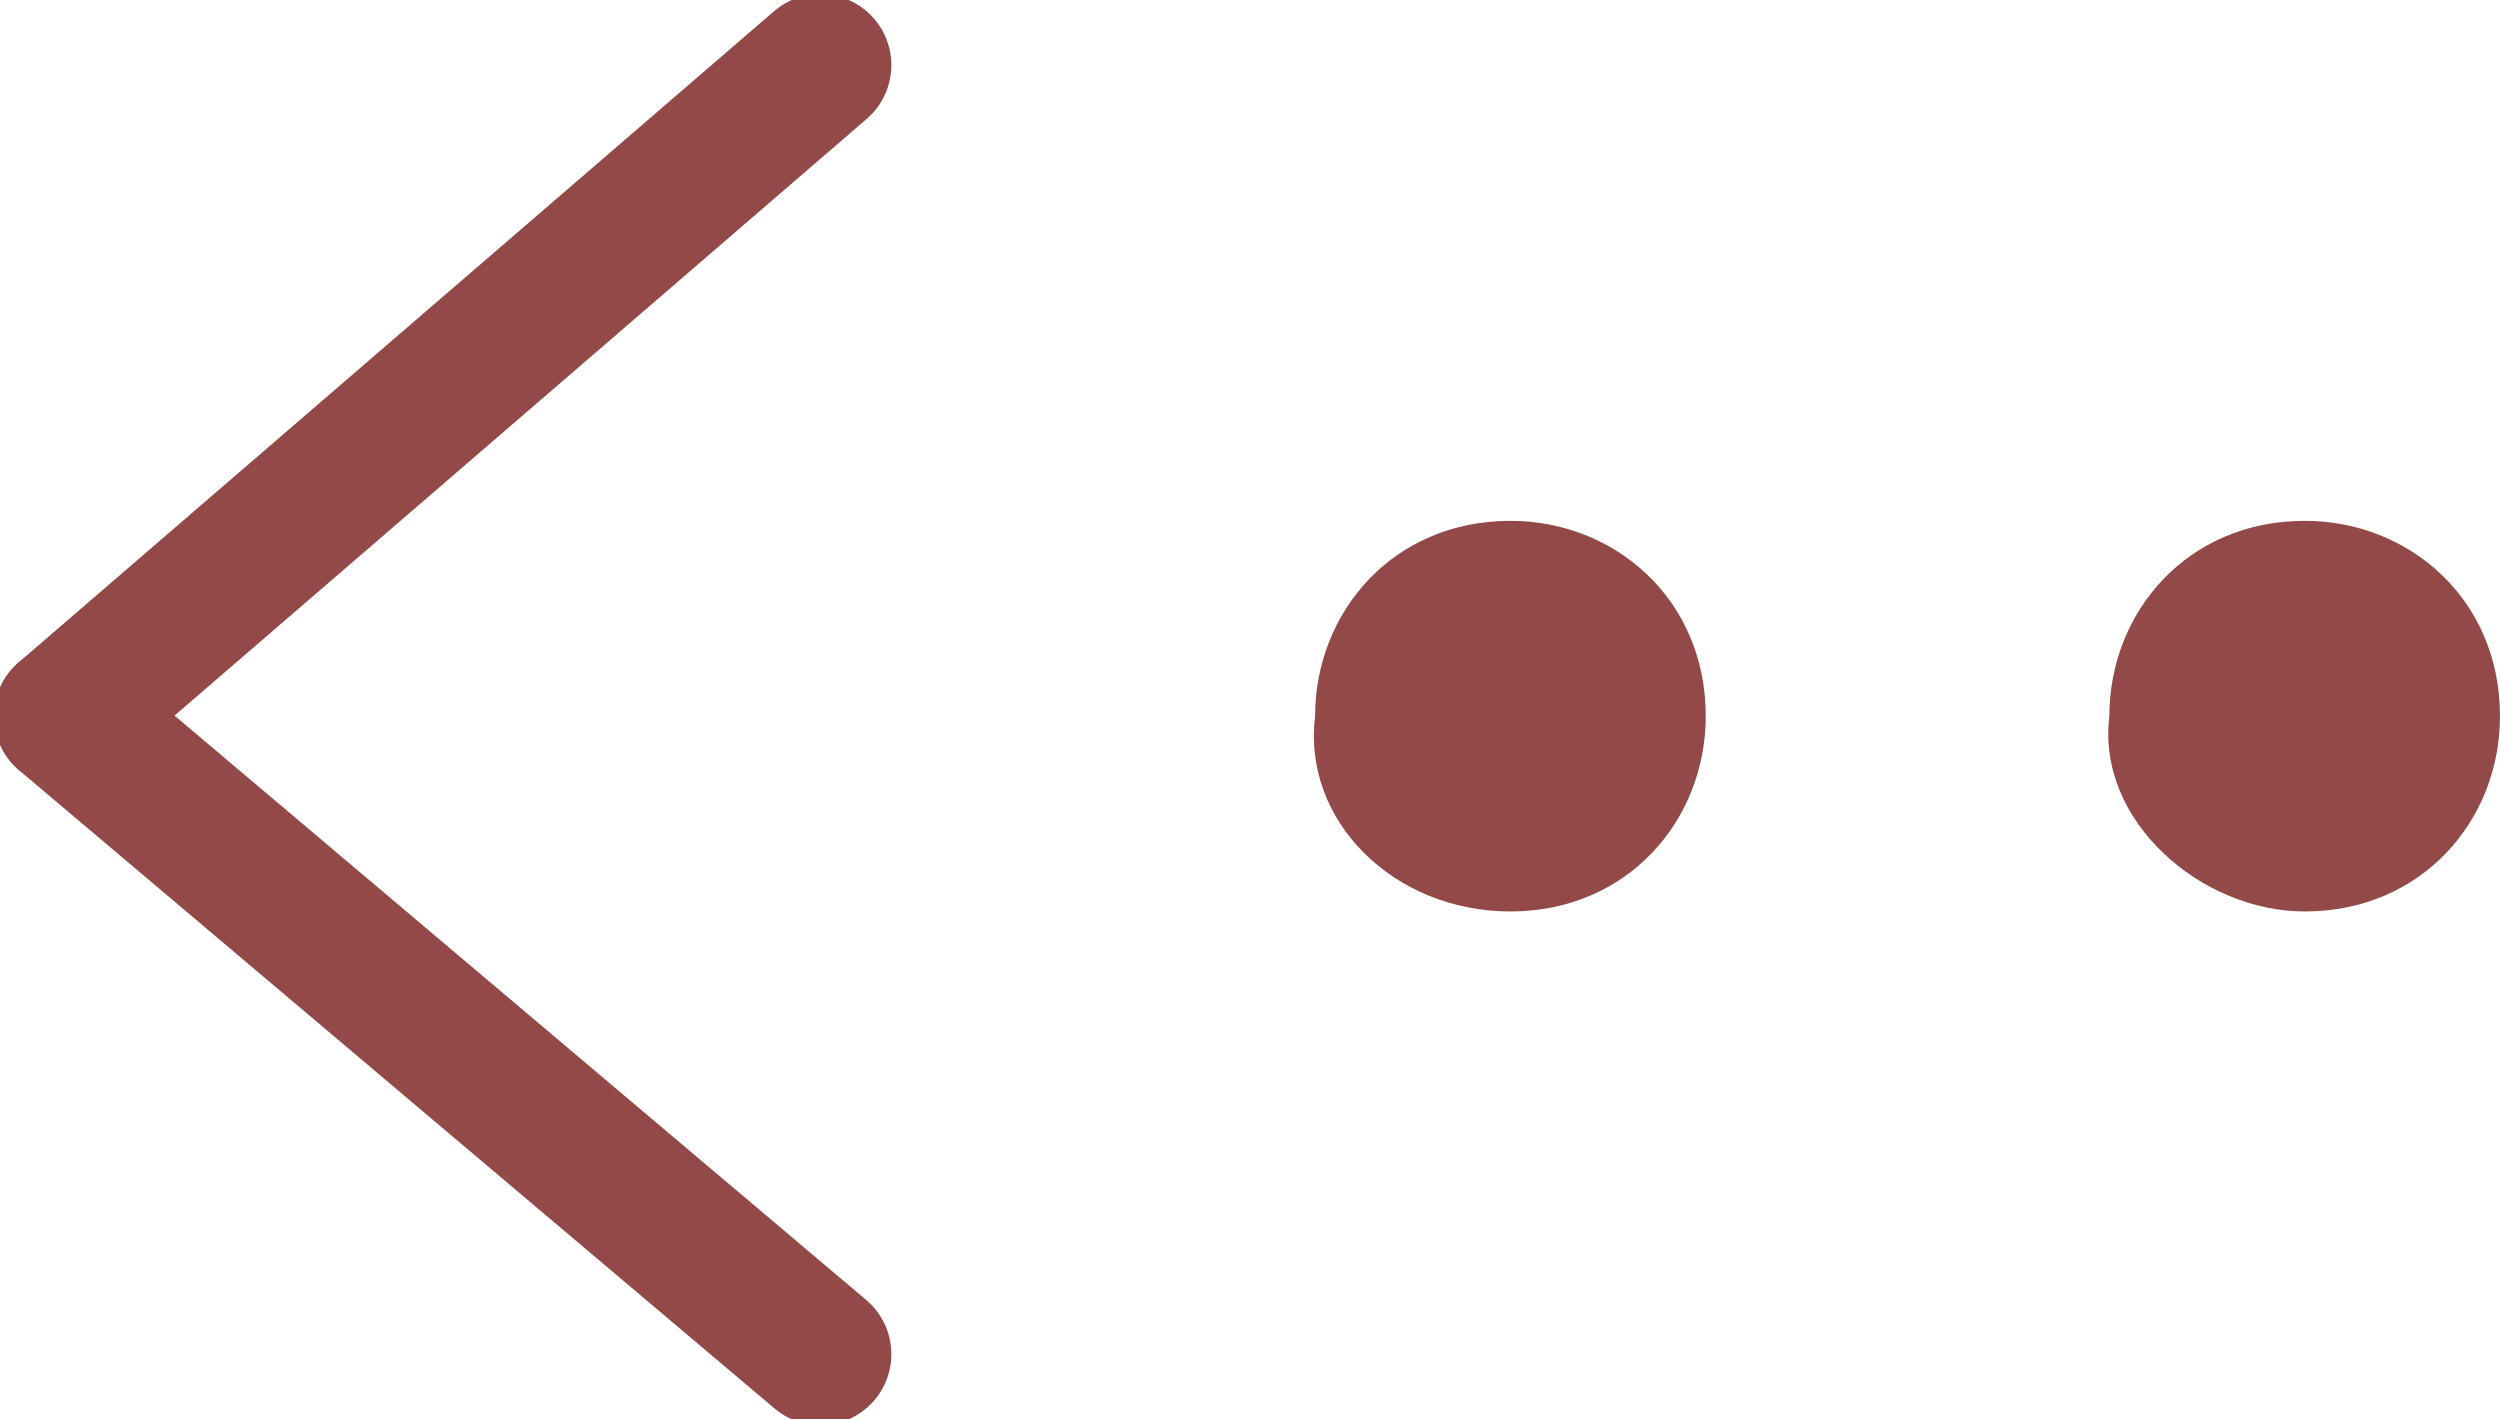 <?xml version="1.0" encoding="utf-8"?>
<!-- Generator: Adobe Illustrator 18.0.0, SVG Export Plug-In . SVG Version: 6.00 Build 0)  -->
<!DOCTYPE svg PUBLIC "-//W3C//DTD SVG 1.1//EN" "http://www.w3.org/Graphics/SVG/1.1/DTD/svg11.dtd">
<svg version="1.1" id="Layer_1" xmlns="http://www.w3.org/2000/svg" xmlns:xlink="http://www.w3.org/1999/xlink" x="0px" y="0px"
	 viewBox="0 0 19.2 10.9" enable-background="new 0 0 19.2 10.9" xml:space="preserve">
<g>
	
		<line fill="none" stroke="#934947" stroke-width="1.091" stroke-linecap="round" stroke-miterlimit="10" x1="0.5" y1="5.5" x2="6.3" y2="0.5"/>
	
		<line fill="none" stroke="#934947" stroke-width="1.091" stroke-linecap="round" stroke-miterlimit="10" x1="6.3" y1="10.4" x2="0.5" y2="5.5"/>
	<path fill="#934947" d="M17.7,7c0.9,0,1.5-0.7,1.5-1.5c0-0.9-0.7-1.5-1.5-1.5c-0.9,0-1.5,0.7-1.5,1.5C16.1,6.3,16.9,7,17.7,7"/>
	<path fill="#934947" d="M11.6,7c0.9,0,1.5-0.7,1.5-1.5c0-0.9-0.7-1.5-1.5-1.5c-0.9,0-1.5,0.7-1.5,1.5C10,6.3,10.7,7,11.6,7"/>
</g>
<g>
</g>
<g>
</g>
<g>
</g>
<g>
</g>
<g>
</g>
<g>
</g>
<g>
</g>
<g>
</g>
<g>
</g>
<g>
</g>
<g>
</g>
<g>
</g>
<g>
</g>
<g>
</g>
<g>
</g>
</svg>
